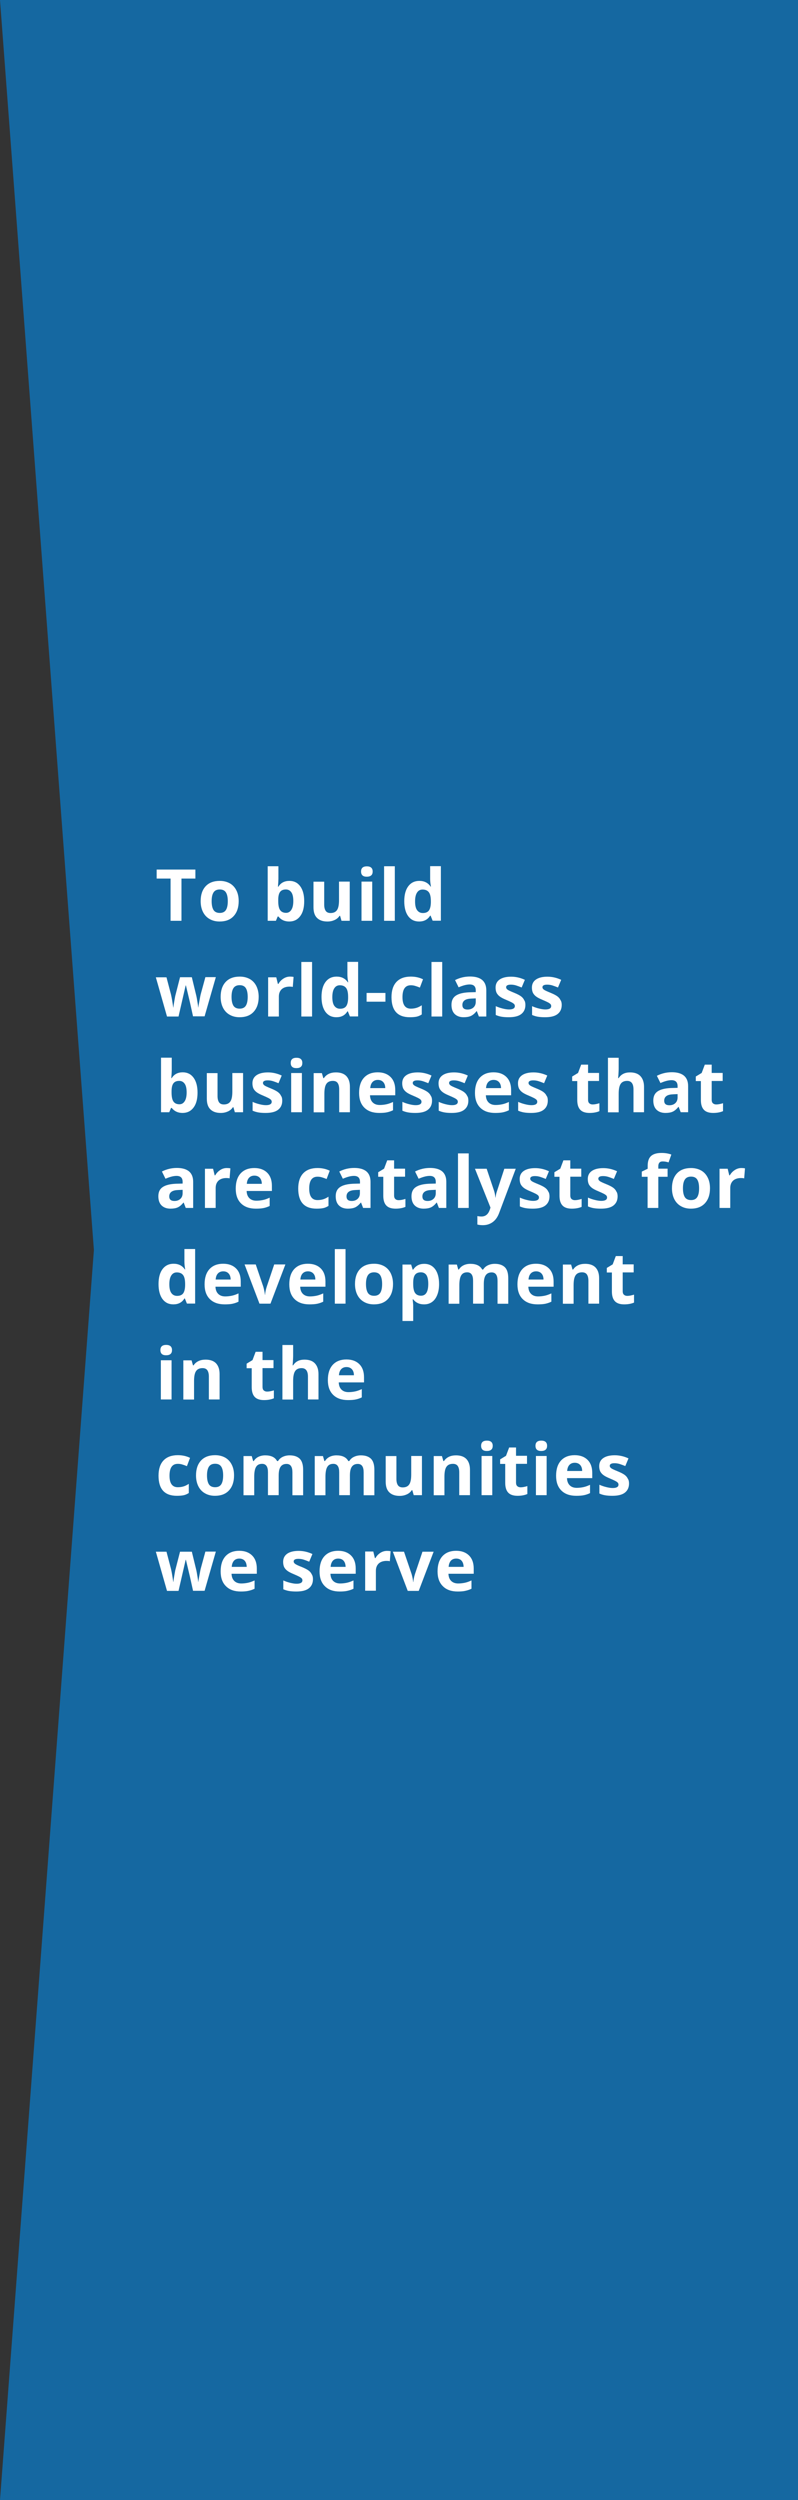 <?xml version="1.0" encoding="utf-8"?>
<!-- Generator: Adobe Illustrator 24.3.0, SVG Export Plug-In . SVG Version: 6.00 Build 0)  -->
<svg version="1.1" id="Layer_1" xmlns="http://www.w3.org/2000/svg" xmlns:xlink="http://www.w3.org/1999/xlink" x="0px" y="0px"
	 viewBox="0 0 89.4 280.01" style="enable-background:new 0 0 89.4 280.01;" xml:space="preserve">
<rect x="0" y="0" width="89.4" height="280.01" fill="#333333" stroke="none"/>
<style type="text/css">
	.st0{fill:#F7F5F2;}
	.st1{fill:#F1EEE9;}
	.st2{fill:#A0926A;}
	.st3{fill:#0092B2;}
	.st4{fill:#1568A1;}
	.st5{fill:#FFFFFF;}
	.st6{fill:#2D77AA;}
	.st7{fill:#32A7C2;}
	.st8{fill:#AA9D78;}
	.st9{fill:#A1A94F;}
	.st10{fill:#8B9638;}
	.st11{fill:none;stroke:#A0926A;}
	.st12{fill:none;stroke:#FFFFFF;stroke-width:1.25;stroke-miterlimit:10;}
	.st13{fill:none;stroke:#000000;stroke-width:0.25;stroke-miterlimit:10;}
	.st14{fill:#DDDEE0;}
	.st15{fill:#E8F0F5;}
	.st16{fill:#D1E1EB;}
	.st17{fill:#F7F5F1;}
	.st18{fill:#ECE9E1;}
	.st19{fill:#F4F4E9;}
	.st20{fill:#E6F5F8;}
	.st21{fill:none;stroke:#FFFFFF;stroke-width:0.25;stroke-miterlimit:10;}
	.st22{fill:#282829;}
	.st23{fill:none;stroke:#FFFFFF;stroke-width:0.3;stroke-miterlimit:10;}
	.st24{fill:none;stroke:#FFFFFF;stroke-width:0.447;stroke-miterlimit:10;}
	.st25{fill:none;stroke:#FFFFFF;stroke-width:0.652;stroke-miterlimit:10;}
	.st26{fill:none;stroke:#FFFFFF;stroke-width:0.558;stroke-miterlimit:10;}
	.st27{fill:none;stroke:#FFFFFF;stroke-width:0.363;stroke-miterlimit:10;}
	.st28{fill:none;stroke:#FFFFFF;stroke-width:0.628;stroke-linecap:round;stroke-linejoin:round;stroke-miterlimit:22.926;}
	.st29{clip-path:url(#SVGID_2_);fill:#ECE9E1;}
	.st30{clip-path:url(#SVGID_2_);fill:#F7F5F1;}
	.st31{clip-path:url(#SVGID_2_);fill:#FFFFFF;}
	.st32{fill:none;stroke:#A0926A;stroke-width:1.5;}
	.st33{fill:none;stroke:#FFFFFF;stroke-width:0.333;stroke-miterlimit:10;}
	.st34{fill:none;stroke:#FFFFFF;stroke-width:0.497;stroke-miterlimit:10;}
	.st35{fill:none;stroke:#FFFFFF;stroke-width:0.724;stroke-miterlimit:10;}
	.st36{fill:none;stroke:#FFFFFF;stroke-width:0.62;stroke-miterlimit:10;}
	.st37{fill:none;stroke:#FFFFFF;stroke-width:0.4;stroke-miterlimit:10;}
	.st38{fill:none;stroke:#FFFFFF;stroke-width:0.403;stroke-miterlimit:10;}
	.st39{fill:#B4A888;}
	.st40{fill:none;stroke:#FFFFFF;stroke-miterlimit:10;}
	.st41{fill:none;stroke:#A0926A;stroke-width:1.19;stroke-linejoin:round;stroke-miterlimit:10;}
	.st42{fill:none;stroke:#A0926A;stroke-width:1.265;stroke-miterlimit:10;}
	.st43{fill:none;stroke:#A0926A;stroke-width:1.265;stroke-linecap:round;stroke-linejoin:round;stroke-miterlimit:10;}
	.st44{fill:none;stroke:#A0926A;stroke-width:1.265;stroke-linejoin:round;stroke-miterlimit:10;}
	.st45{fill:none;stroke:#A0926A;stroke-width:1.22;stroke-linecap:round;stroke-linejoin:round;stroke-miterlimit:22.926;}
	.st46{fill:none;stroke:#A0926A;stroke-width:1.314;stroke-linecap:round;stroke-linejoin:round;stroke-miterlimit:22.926;}
	.st47{clip-path:url(#SVGID_4_);}
	.st48{clip-path:url(#SVGID_4_);fill:#B4A888;}
	.st49{clip-path:url(#SVGID_4_);fill:#F7F5F1;}
	.st50{clip-path:url(#SVGID_4_);fill:#ECE9E1;}
	.st51{clip-path:url(#SVGID_4_);fill:none;stroke:#FFFFFF;stroke-miterlimit:10;}
	
		.st52{clip-path:url(#SVGID_8_);fill:none;stroke:#A0926A;stroke-width:1.148;stroke-linecap:round;stroke-linejoin:round;stroke-miterlimit:10;}
	
		.st53{clip-path:url(#SVGID_4_);fill:none;stroke:#A0926A;stroke-width:1.148;stroke-linecap:round;stroke-linejoin:round;stroke-miterlimit:10;stroke-dasharray:0.047,2.088;}
	
		.st54{clip-path:url(#SVGID_4_);fill:none;stroke:#A0926A;stroke-width:1.148;stroke-linecap:round;stroke-linejoin:round;stroke-miterlimit:10;}
	.st55{clip-path:url(#SVGID_4_);fill:#282829;}
	.st56{clip-path:url(#SVGID_10_);fill:none;stroke:#A0926A;stroke-width:1.397;stroke-miterlimit:10;}
	.st57{clip-path:url(#SVGID_10_);fill:none;stroke:#A0926A;stroke-width:1.397;stroke-linejoin:round;stroke-miterlimit:10;}
	
		.st58{clip-path:url(#SVGID_12_);fill:none;stroke:#A0926A;stroke-width:1.252;stroke-linecap:round;stroke-linejoin:round;stroke-miterlimit:10;}
	.st59{clip-path:url(#SVGID_14_);fill:none;stroke:#A0926A;stroke-width:1.211;stroke-linejoin:round;stroke-miterlimit:10;}
	.st60{clip-path:url(#SVGID_16_);fill:none;stroke:#FFFFFF;stroke-width:1.25;stroke-miterlimit:10;}
	.st61{clip-path:url(#SVGID_16_);fill:none;stroke:#000000;stroke-width:0.25;stroke-miterlimit:10;}
	.st62{clip-path:url(#SVGID_16_);fill:none;stroke:#FFFFFF;stroke-width:0.4;stroke-miterlimit:10;}
	.st63{clip-path:url(#SVGID_18_);fill:none;stroke:#FFFFFF;stroke-width:0.4;stroke-miterlimit:10;}
</style>
<g>
	<g>
		<polygon class="st4" points="0,280.01 10.52,140 0,0 89.4,0 89.4,280.01 		"/>
	</g>
	<g>
		<path class="st5" d="M20.33,103.13h-1.22V98.4h-1.56v-1.01h4.34v1.01h-1.56V103.13z"/>
		<path class="st5" d="M26.74,100.93c0,0.71-0.19,1.27-0.57,1.68s-0.9,0.6-1.57,0.6c-0.42,0-0.79-0.09-1.12-0.28
			c-0.32-0.18-0.57-0.45-0.74-0.79s-0.26-0.75-0.26-1.21c0-0.72,0.19-1.27,0.56-1.67c0.37-0.4,0.9-0.6,1.58-0.6
			c0.42,0,0.79,0.09,1.12,0.27c0.32,0.18,0.57,0.45,0.74,0.79C26.66,100.07,26.74,100.47,26.74,100.93z M23.71,100.93
			c0,0.43,0.07,0.76,0.21,0.99c0.14,0.22,0.38,0.33,0.7,0.33c0.32,0,0.55-0.11,0.69-0.33c0.14-0.22,0.21-0.55,0.21-0.99
			c0-0.43-0.07-0.76-0.21-0.98c-0.14-0.22-0.37-0.33-0.69-0.33c-0.32,0-0.55,0.11-0.69,0.32C23.78,100.17,23.71,100.49,23.71,100.93
			z"/>
		<path class="st5" d="M32.42,98.66c0.52,0,0.92,0.2,1.22,0.61c0.29,0.4,0.44,0.96,0.44,1.66c0,0.73-0.15,1.29-0.45,1.68
			c-0.3,0.4-0.71,0.6-1.23,0.6c-0.52,0-0.92-0.19-1.21-0.56h-0.08l-0.2,0.48h-0.92v-6.11h1.2v1.42c0,0.18-0.02,0.47-0.05,0.87h0.05
			C31.45,98.88,31.87,98.66,32.42,98.66z M32.03,99.62c-0.3,0-0.51,0.09-0.65,0.27c-0.14,0.18-0.21,0.48-0.21,0.9v0.13
			c0,0.47,0.07,0.81,0.21,1.01c0.14,0.2,0.36,0.31,0.67,0.31c0.25,0,0.44-0.11,0.59-0.34c0.15-0.23,0.22-0.56,0.22-0.99
			s-0.07-0.76-0.22-0.97C32.49,99.73,32.29,99.62,32.03,99.62z"/>
		<path class="st5" d="M38.26,103.13l-0.16-0.56h-0.06c-0.13,0.2-0.31,0.36-0.55,0.47c-0.24,0.11-0.5,0.17-0.81,0.17
			c-0.52,0-0.9-0.14-1.17-0.41s-0.39-0.67-0.39-1.19v-2.86h1.2v2.56c0,0.32,0.06,0.55,0.17,0.71c0.11,0.16,0.29,0.24,0.54,0.24
			c0.33,0,0.58-0.11,0.73-0.34c0.15-0.22,0.22-0.59,0.22-1.11v-2.07h1.2v4.39H38.26z"/>
		<path class="st5" d="M40.45,97.61c0-0.39,0.22-0.58,0.65-0.58s0.65,0.2,0.65,0.58c0,0.19-0.05,0.33-0.16,0.43
			c-0.11,0.1-0.27,0.15-0.49,0.15C40.67,98.2,40.45,98,40.45,97.61z M41.7,103.13h-1.2v-4.39h1.2V103.13z"/>
		<path class="st5" d="M44.23,103.13h-1.2v-6.11h1.2V103.13z"/>
		<path class="st5" d="M46.95,103.21c-0.52,0-0.92-0.2-1.22-0.6c-0.29-0.4-0.44-0.96-0.44-1.67c0-0.72,0.15-1.28,0.45-1.68
			c0.3-0.4,0.71-0.6,1.24-0.6c0.55,0,0.97,0.21,1.26,0.64h0.04c-0.06-0.33-0.09-0.62-0.09-0.88v-1.41h1.2v6.11h-0.92l-0.23-0.57
			h-0.05C47.92,102.99,47.51,103.21,46.95,103.21z M47.37,102.26c0.31,0,0.53-0.09,0.67-0.27c0.14-0.18,0.22-0.48,0.23-0.91v-0.13
			c0-0.47-0.07-0.81-0.22-1.01c-0.15-0.2-0.38-0.31-0.71-0.31c-0.27,0-0.47,0.11-0.62,0.34s-0.22,0.56-0.22,0.99
			c0,0.43,0.07,0.76,0.22,0.97C46.88,102.15,47.09,102.26,47.37,102.26z"/>
	</g>
	<g>
		<path class="st5" d="M21.63,113.85l-0.34-1.54l-0.46-1.94h-0.03l-0.8,3.48h-1.29l-1.25-4.39h1.19l0.51,1.94
			c0.08,0.35,0.16,0.83,0.25,1.44h0.02c0.01-0.2,0.06-0.51,0.14-0.95l0.06-0.33l0.54-2.11h1.32l0.51,2.11
			c0.01,0.06,0.03,0.14,0.05,0.25c0.02,0.11,0.04,0.23,0.06,0.36s0.04,0.25,0.06,0.37s0.03,0.22,0.03,0.29h0.02
			c0.02-0.19,0.07-0.45,0.13-0.78c0.06-0.33,0.1-0.55,0.13-0.67l0.53-1.94h1.17l-1.26,4.39H21.63z"/>
		<path class="st5" d="M28.98,111.65c0,0.71-0.19,1.27-0.57,1.68s-0.9,0.6-1.57,0.6c-0.42,0-0.79-0.09-1.12-0.28
			c-0.32-0.18-0.57-0.45-0.74-0.79s-0.26-0.75-0.26-1.21c0-0.72,0.19-1.27,0.56-1.67c0.37-0.4,0.9-0.6,1.58-0.6
			c0.42,0,0.79,0.09,1.12,0.27c0.32,0.18,0.57,0.45,0.74,0.79C28.89,110.79,28.98,111.19,28.98,111.65z M25.94,111.65
			c0,0.43,0.07,0.76,0.21,0.99c0.14,0.22,0.38,0.33,0.7,0.33c0.32,0,0.55-0.11,0.69-0.33c0.14-0.22,0.21-0.55,0.21-0.99
			c0-0.43-0.07-0.76-0.21-0.98c-0.14-0.22-0.37-0.33-0.69-0.33c-0.32,0-0.55,0.11-0.69,0.32C26.01,110.89,25.94,111.21,25.94,111.65
			z"/>
		<path class="st5" d="M32.49,109.38c0.16,0,0.3,0.01,0.4,0.04l-0.09,1.12c-0.1-0.03-0.21-0.04-0.35-0.04
			c-0.38,0-0.68,0.1-0.89,0.29c-0.21,0.2-0.32,0.47-0.32,0.83v2.23h-1.2v-4.39h0.91l0.18,0.74h0.06c0.14-0.25,0.32-0.44,0.55-0.59
			C31.97,109.46,32.22,109.38,32.49,109.38z"/>
		<path class="st5" d="M34.96,113.85h-1.2v-6.11h1.2V113.85z"/>
		<path class="st5" d="M37.68,113.93c-0.52,0-0.92-0.2-1.22-0.6c-0.29-0.4-0.44-0.96-0.44-1.67c0-0.72,0.15-1.28,0.45-1.68
			c0.3-0.4,0.71-0.6,1.24-0.6c0.55,0,0.97,0.21,1.26,0.64h0.04c-0.06-0.33-0.09-0.62-0.09-0.88v-1.41h1.2v6.11h-0.92l-0.23-0.57
			h-0.05C38.65,113.72,38.24,113.93,37.68,113.93z M38.1,112.98c0.31,0,0.53-0.09,0.67-0.27c0.14-0.18,0.22-0.48,0.23-0.91v-0.13
			c0-0.47-0.07-0.81-0.22-1.01c-0.15-0.2-0.38-0.31-0.71-0.31c-0.27,0-0.47,0.11-0.62,0.34s-0.22,0.56-0.22,0.99
			c0,0.43,0.07,0.76,0.22,0.97C37.61,112.87,37.82,112.98,38.1,112.98z"/>
		<path class="st5" d="M41.07,112.19v-0.98h2.11v0.98H41.07z"/>
		<path class="st5" d="M45.91,113.93c-1.37,0-2.05-0.75-2.05-2.25c0-0.75,0.19-1.32,0.56-1.71c0.37-0.39,0.9-0.59,1.6-0.59
			c0.51,0,0.96,0.1,1.37,0.3l-0.35,0.93c-0.19-0.08-0.36-0.14-0.53-0.19c-0.16-0.05-0.32-0.07-0.49-0.07
			c-0.62,0-0.93,0.44-0.93,1.33c0,0.86,0.31,1.29,0.93,1.29c0.23,0,0.44-0.03,0.64-0.09s0.39-0.16,0.59-0.29v1.03
			c-0.19,0.12-0.39,0.21-0.59,0.25S46.21,113.93,45.91,113.93z"/>
		<path class="st5" d="M49.54,113.85h-1.2v-6.11h1.2V113.85z"/>
		<path class="st5" d="M53.65,113.85l-0.23-0.6h-0.03c-0.2,0.25-0.41,0.43-0.62,0.53c-0.21,0.1-0.49,0.15-0.83,0.15
			c-0.42,0-0.75-0.12-1-0.36c-0.24-0.24-0.36-0.58-0.36-1.03c0-0.47,0.16-0.81,0.49-1.03c0.33-0.22,0.82-0.34,1.47-0.37l0.76-0.02
			v-0.19c0-0.45-0.23-0.67-0.68-0.67c-0.35,0-0.76,0.11-1.24,0.32l-0.4-0.81c0.51-0.26,1.07-0.4,1.68-0.4
			c0.59,0,1.04,0.13,1.35,0.38c0.31,0.26,0.47,0.65,0.47,1.17v2.93H53.65z M53.3,111.82l-0.46,0.02c-0.35,0.01-0.61,0.07-0.78,0.19
			c-0.17,0.12-0.26,0.29-0.26,0.53c0,0.34,0.19,0.51,0.58,0.51c0.28,0,0.5-0.08,0.67-0.24c0.17-0.16,0.25-0.37,0.25-0.64V111.82z"/>
		<path class="st5" d="M58.86,112.55c0,0.45-0.16,0.79-0.47,1.03c-0.31,0.24-0.78,0.35-1.4,0.35c-0.32,0-0.59-0.02-0.82-0.06
			s-0.44-0.11-0.63-0.19v-0.99c0.22,0.1,0.47,0.19,0.75,0.26c0.28,0.07,0.52,0.11,0.74,0.11c0.43,0,0.65-0.13,0.65-0.38
			c0-0.09-0.03-0.17-0.09-0.23c-0.06-0.06-0.16-0.13-0.3-0.2c-0.14-0.07-0.33-0.16-0.57-0.26c-0.34-0.14-0.59-0.27-0.74-0.39
			c-0.16-0.12-0.27-0.26-0.35-0.41c-0.07-0.16-0.11-0.35-0.11-0.58c0-0.39,0.15-0.69,0.45-0.9c0.3-0.21,0.73-0.32,1.29-0.32
			c0.53,0,1.04,0.12,1.54,0.35l-0.36,0.86c-0.22-0.09-0.43-0.17-0.62-0.23c-0.19-0.06-0.39-0.09-0.59-0.09
			c-0.35,0-0.53,0.1-0.53,0.29c0,0.11,0.06,0.2,0.17,0.28c0.11,0.08,0.36,0.19,0.75,0.35c0.34,0.14,0.59,0.27,0.75,0.39
			c0.16,0.12,0.28,0.26,0.35,0.42C58.82,112.15,58.86,112.33,58.86,112.55z"/>
		<path class="st5" d="M62.93,112.55c0,0.45-0.16,0.79-0.47,1.03c-0.31,0.24-0.78,0.35-1.4,0.35c-0.32,0-0.59-0.02-0.82-0.06
			s-0.44-0.11-0.63-0.19v-0.99c0.22,0.1,0.47,0.19,0.75,0.26c0.28,0.07,0.52,0.11,0.74,0.11c0.43,0,0.65-0.13,0.65-0.38
			c0-0.09-0.03-0.17-0.09-0.23c-0.06-0.06-0.16-0.13-0.3-0.2c-0.14-0.07-0.33-0.16-0.57-0.26c-0.34-0.14-0.59-0.27-0.74-0.39
			c-0.16-0.12-0.27-0.26-0.35-0.41c-0.07-0.16-0.11-0.35-0.11-0.58c0-0.39,0.15-0.69,0.45-0.9c0.3-0.21,0.73-0.32,1.29-0.32
			c0.53,0,1.04,0.12,1.54,0.35l-0.36,0.86c-0.22-0.09-0.43-0.17-0.62-0.23c-0.19-0.06-0.39-0.09-0.59-0.09
			c-0.35,0-0.53,0.1-0.53,0.29c0,0.11,0.06,0.2,0.17,0.28c0.11,0.08,0.36,0.19,0.75,0.35c0.34,0.14,0.59,0.27,0.75,0.39
			c0.16,0.12,0.28,0.26,0.35,0.42C62.89,112.15,62.93,112.33,62.93,112.55z"/>
	</g>
	<g>
		<path class="st5" d="M20.47,120.1c0.52,0,0.92,0.2,1.22,0.61c0.29,0.4,0.44,0.96,0.44,1.66c0,0.73-0.15,1.29-0.45,1.68
			c-0.3,0.4-0.71,0.6-1.23,0.6c-0.52,0-0.92-0.19-1.21-0.56h-0.08l-0.2,0.48h-0.92v-6.11h1.2v1.42c0,0.18-0.02,0.47-0.05,0.87h0.05
			C19.5,120.32,19.92,120.1,20.47,120.1z M20.08,121.06c-0.3,0-0.51,0.09-0.65,0.27c-0.14,0.18-0.21,0.48-0.21,0.9v0.13
			c0,0.47,0.07,0.81,0.21,1.01c0.14,0.2,0.36,0.31,0.67,0.31c0.25,0,0.44-0.11,0.59-0.34c0.15-0.23,0.22-0.56,0.22-0.99
			s-0.07-0.76-0.22-0.97C20.54,121.17,20.34,121.06,20.08,121.06z"/>
		<path class="st5" d="M26.31,124.57l-0.16-0.56h-0.06c-0.13,0.2-0.31,0.36-0.55,0.47c-0.24,0.11-0.5,0.17-0.81,0.17
			c-0.52,0-0.9-0.14-1.17-0.41s-0.39-0.67-0.39-1.19v-2.86h1.2v2.56c0,0.32,0.06,0.55,0.17,0.71c0.11,0.16,0.29,0.24,0.54,0.24
			c0.33,0,0.58-0.11,0.73-0.34c0.15-0.22,0.22-0.59,0.22-1.11v-2.07h1.2v4.39H26.31z"/>
		<path class="st5" d="M31.62,123.27c0,0.45-0.16,0.79-0.47,1.03c-0.31,0.24-0.78,0.35-1.4,0.35c-0.32,0-0.59-0.02-0.82-0.06
			s-0.44-0.11-0.63-0.19v-0.99c0.22,0.1,0.47,0.19,0.75,0.26c0.28,0.07,0.52,0.11,0.74,0.11c0.43,0,0.65-0.13,0.65-0.38
			c0-0.09-0.03-0.17-0.09-0.23c-0.06-0.06-0.16-0.13-0.3-0.2c-0.14-0.07-0.33-0.16-0.57-0.26c-0.34-0.14-0.59-0.27-0.74-0.39
			c-0.16-0.12-0.27-0.26-0.35-0.41c-0.07-0.16-0.11-0.35-0.11-0.58c0-0.39,0.15-0.69,0.45-0.9c0.3-0.21,0.73-0.32,1.29-0.32
			c0.53,0,1.04,0.12,1.54,0.35l-0.36,0.86c-0.22-0.09-0.43-0.17-0.62-0.23c-0.19-0.06-0.39-0.09-0.59-0.09
			c-0.35,0-0.53,0.1-0.53,0.29c0,0.11,0.06,0.2,0.17,0.28c0.11,0.08,0.36,0.19,0.75,0.35c0.34,0.14,0.59,0.27,0.75,0.39
			c0.16,0.12,0.28,0.26,0.35,0.42C31.58,122.86,31.62,123.05,31.62,123.27z"/>
		<path class="st5" d="M32.57,119.05c0-0.39,0.22-0.58,0.65-0.58s0.65,0.2,0.65,0.58c0,0.19-0.05,0.33-0.16,0.43
			c-0.11,0.1-0.27,0.15-0.49,0.15C32.79,119.64,32.57,119.44,32.57,119.05z M33.82,124.57h-1.2v-4.39h1.2V124.57z"/>
		<path class="st5" d="M39.2,124.57H38v-2.56c0-0.32-0.06-0.55-0.17-0.71c-0.11-0.16-0.29-0.24-0.54-0.24
			c-0.33,0-0.58,0.11-0.73,0.34c-0.15,0.22-0.22,0.59-0.22,1.11v2.07h-1.2v-4.39h0.92l0.16,0.56h0.07c0.13-0.21,0.32-0.37,0.55-0.48
			s0.5-0.16,0.8-0.16c0.51,0,0.9,0.14,1.16,0.41c0.26,0.28,0.4,0.67,0.4,1.2V124.57z"/>
		<path class="st5" d="M42.49,124.65c-0.71,0-1.26-0.19-1.66-0.58c-0.4-0.39-0.6-0.94-0.6-1.66c0-0.74,0.18-1.3,0.55-1.71
			c0.37-0.4,0.88-0.6,1.53-0.6c0.62,0,1.1,0.18,1.45,0.53s0.52,0.84,0.52,1.46v0.58h-2.83c0.01,0.34,0.11,0.61,0.3,0.8
			s0.45,0.29,0.79,0.29c0.26,0,0.51-0.03,0.75-0.08c0.24-0.05,0.48-0.14,0.74-0.26v0.93c-0.21,0.1-0.43,0.18-0.67,0.23
			C43.13,124.63,42.84,124.65,42.49,124.65z M42.33,120.95c-0.25,0-0.45,0.08-0.6,0.24s-0.23,0.39-0.25,0.68h1.68
			c0-0.29-0.08-0.52-0.23-0.68S42.58,120.95,42.33,120.95z"/>
		<path class="st5" d="M48.4,123.27c0,0.45-0.16,0.79-0.47,1.03c-0.31,0.24-0.78,0.35-1.4,0.35c-0.32,0-0.59-0.02-0.82-0.06
			s-0.44-0.11-0.63-0.19v-0.99c0.22,0.1,0.47,0.19,0.75,0.26c0.28,0.07,0.52,0.11,0.74,0.11c0.43,0,0.65-0.13,0.65-0.38
			c0-0.09-0.03-0.17-0.09-0.23c-0.06-0.06-0.16-0.13-0.3-0.2c-0.14-0.07-0.33-0.16-0.57-0.26c-0.34-0.14-0.59-0.27-0.74-0.39
			c-0.16-0.12-0.27-0.26-0.35-0.41c-0.07-0.16-0.11-0.35-0.11-0.58c0-0.39,0.15-0.69,0.45-0.9c0.3-0.21,0.73-0.32,1.29-0.32
			c0.53,0,1.04,0.12,1.54,0.35l-0.36,0.86c-0.22-0.09-0.43-0.17-0.62-0.23c-0.19-0.06-0.39-0.09-0.59-0.09
			c-0.35,0-0.53,0.1-0.53,0.29c0,0.11,0.06,0.2,0.17,0.28c0.11,0.08,0.36,0.19,0.75,0.35c0.34,0.14,0.59,0.27,0.75,0.39
			c0.16,0.12,0.28,0.26,0.35,0.42C48.36,122.86,48.4,123.05,48.4,123.27z"/>
		<path class="st5" d="M52.47,123.27c0,0.45-0.16,0.79-0.47,1.03c-0.31,0.24-0.78,0.35-1.4,0.35c-0.32,0-0.59-0.02-0.82-0.06
			s-0.44-0.11-0.63-0.19v-0.99c0.22,0.1,0.47,0.19,0.75,0.26c0.28,0.07,0.52,0.11,0.74,0.11c0.43,0,0.65-0.13,0.65-0.38
			c0-0.09-0.03-0.17-0.09-0.23c-0.06-0.06-0.16-0.13-0.3-0.2c-0.14-0.07-0.33-0.16-0.57-0.26c-0.34-0.14-0.59-0.27-0.74-0.39
			c-0.16-0.12-0.27-0.26-0.35-0.41c-0.07-0.16-0.11-0.35-0.11-0.58c0-0.39,0.15-0.69,0.45-0.9c0.3-0.21,0.73-0.32,1.29-0.32
			c0.53,0,1.04,0.12,1.54,0.35l-0.36,0.86c-0.22-0.09-0.43-0.17-0.62-0.23c-0.19-0.06-0.39-0.09-0.59-0.09
			c-0.35,0-0.53,0.1-0.53,0.29c0,0.11,0.06,0.2,0.17,0.28c0.11,0.08,0.36,0.19,0.75,0.35c0.34,0.14,0.59,0.27,0.75,0.39
			c0.16,0.12,0.28,0.26,0.35,0.42C52.43,122.86,52.47,123.05,52.47,123.27z"/>
		<path class="st5" d="M55.47,124.65c-0.71,0-1.26-0.19-1.66-0.58c-0.4-0.39-0.6-0.94-0.6-1.66c0-0.74,0.18-1.3,0.55-1.71
			c0.37-0.4,0.88-0.6,1.53-0.6c0.62,0,1.1,0.18,1.45,0.53s0.52,0.84,0.52,1.46v0.58h-2.83c0.01,0.34,0.11,0.61,0.3,0.8
			s0.45,0.29,0.79,0.29c0.26,0,0.51-0.03,0.75-0.08c0.24-0.05,0.48-0.14,0.74-0.26v0.93c-0.21,0.1-0.43,0.18-0.67,0.23
			C56.1,124.63,55.81,124.65,55.47,124.65z M55.3,120.95c-0.25,0-0.45,0.08-0.6,0.24s-0.23,0.39-0.25,0.68h1.68
			c0-0.29-0.08-0.52-0.23-0.68S55.55,120.95,55.3,120.95z"/>
		<path class="st5" d="M61.37,123.27c0,0.45-0.16,0.79-0.47,1.03c-0.31,0.24-0.78,0.35-1.4,0.35c-0.32,0-0.59-0.02-0.82-0.06
			s-0.44-0.11-0.63-0.19v-0.99c0.22,0.1,0.47,0.19,0.75,0.26c0.28,0.07,0.52,0.11,0.74,0.11c0.43,0,0.65-0.13,0.65-0.38
			c0-0.09-0.03-0.17-0.09-0.23c-0.06-0.06-0.16-0.13-0.3-0.2c-0.14-0.07-0.33-0.16-0.57-0.26c-0.34-0.14-0.59-0.27-0.74-0.39
			c-0.16-0.12-0.27-0.26-0.35-0.41c-0.07-0.16-0.11-0.35-0.11-0.58c0-0.39,0.15-0.69,0.45-0.9c0.3-0.21,0.73-0.32,1.29-0.32
			c0.53,0,1.04,0.12,1.54,0.35l-0.36,0.86c-0.22-0.09-0.43-0.17-0.62-0.23c-0.19-0.06-0.39-0.09-0.59-0.09
			c-0.35,0-0.53,0.1-0.53,0.29c0,0.11,0.06,0.2,0.17,0.28c0.11,0.08,0.36,0.19,0.75,0.35c0.34,0.14,0.59,0.27,0.75,0.39
			c0.16,0.12,0.28,0.26,0.35,0.42C61.34,122.86,61.37,123.05,61.37,123.27z"/>
		<path class="st5" d="M66.4,123.7c0.21,0,0.46-0.05,0.75-0.14v0.89c-0.3,0.13-0.67,0.2-1.1,0.2c-0.48,0-0.83-0.12-1.05-0.36
			c-0.22-0.24-0.33-0.6-0.33-1.09v-2.12h-0.57v-0.51l0.66-0.4l0.35-0.93h0.77v0.93h1.23v0.9h-1.23v2.12c0,0.17,0.05,0.3,0.14,0.38
			C66.12,123.66,66.24,123.7,66.4,123.7z"/>
		<path class="st5" d="M72.17,124.57h-1.2v-2.56c0-0.63-0.24-0.95-0.71-0.95c-0.33,0-0.58,0.11-0.73,0.34
			c-0.15,0.23-0.22,0.6-0.22,1.11v2.07h-1.2v-6.11h1.2v1.25c0,0.1-0.01,0.32-0.03,0.68l-0.03,0.35h0.06
			c0.27-0.43,0.69-0.64,1.27-0.64c0.52,0,0.91,0.14,1.17,0.42s0.4,0.68,0.4,1.19V124.57z"/>
		<path class="st5" d="M76.26,124.57l-0.23-0.6H76c-0.2,0.25-0.41,0.43-0.62,0.53c-0.21,0.1-0.49,0.15-0.83,0.15
			c-0.42,0-0.75-0.12-1-0.36c-0.24-0.24-0.36-0.58-0.36-1.03c0-0.47,0.16-0.81,0.49-1.03c0.33-0.22,0.82-0.34,1.47-0.37l0.76-0.02
			v-0.19c0-0.45-0.23-0.67-0.68-0.67c-0.35,0-0.76,0.11-1.24,0.32l-0.4-0.81c0.51-0.26,1.07-0.4,1.68-0.4
			c0.59,0,1.04,0.13,1.35,0.38c0.31,0.26,0.47,0.65,0.47,1.17v2.93H76.26z M75.91,122.54l-0.46,0.02c-0.35,0.01-0.61,0.07-0.78,0.19
			c-0.17,0.12-0.26,0.29-0.26,0.53c0,0.34,0.19,0.51,0.58,0.51c0.28,0,0.5-0.08,0.67-0.24c0.17-0.16,0.25-0.37,0.25-0.64V122.54z"/>
		<path class="st5" d="M80.25,123.7c0.21,0,0.46-0.05,0.75-0.14v0.89c-0.3,0.13-0.67,0.2-1.1,0.2c-0.48,0-0.83-0.12-1.05-0.36
			c-0.22-0.24-0.33-0.6-0.33-1.09v-2.12h-0.57v-0.51l0.66-0.4l0.35-0.93h0.77v0.93h1.23v0.9h-1.23v2.12c0,0.17,0.05,0.3,0.14,0.38
			C79.97,123.66,80.09,123.7,80.25,123.7z"/>
	</g>
	<g>
		<path class="st5" d="M20.81,135.29l-0.23-0.6h-0.03c-0.2,0.25-0.41,0.43-0.62,0.53c-0.21,0.1-0.49,0.15-0.83,0.15
			c-0.42,0-0.75-0.12-1-0.36c-0.24-0.24-0.36-0.58-0.36-1.03c0-0.47,0.16-0.81,0.49-1.03c0.33-0.22,0.82-0.34,1.47-0.37l0.76-0.02
			v-0.19c0-0.45-0.23-0.67-0.68-0.67c-0.35,0-0.76,0.11-1.24,0.32l-0.4-0.81c0.51-0.26,1.07-0.4,1.68-0.4
			c0.59,0,1.04,0.13,1.35,0.38c0.31,0.26,0.47,0.65,0.47,1.17v2.93H20.81z M20.46,133.26L20,133.28c-0.35,0.01-0.61,0.07-0.78,0.19
			c-0.17,0.12-0.26,0.29-0.26,0.53c0,0.34,0.19,0.51,0.58,0.51c0.28,0,0.5-0.08,0.67-0.24c0.17-0.16,0.25-0.37,0.25-0.64V133.26z"/>
		<path class="st5" d="M25.41,130.82c0.16,0,0.3,0.01,0.4,0.04l-0.09,1.12c-0.1-0.03-0.21-0.04-0.35-0.04
			c-0.38,0-0.68,0.1-0.89,0.29c-0.21,0.2-0.32,0.47-0.32,0.83v2.23h-1.2v-4.39h0.91l0.18,0.74h0.06c0.14-0.25,0.32-0.44,0.55-0.59
			C24.88,130.9,25.13,130.82,25.41,130.82z"/>
		<path class="st5" d="M28.67,135.37c-0.71,0-1.26-0.19-1.66-0.58c-0.4-0.39-0.6-0.94-0.6-1.66c0-0.74,0.18-1.3,0.55-1.71
			c0.37-0.4,0.88-0.6,1.53-0.6c0.62,0,1.1,0.18,1.45,0.53s0.52,0.84,0.52,1.46v0.58h-2.83c0.01,0.34,0.11,0.61,0.3,0.8
			s0.45,0.29,0.79,0.29c0.26,0,0.51-0.03,0.75-0.08c0.24-0.05,0.48-0.14,0.74-0.26v0.93c-0.21,0.1-0.43,0.18-0.67,0.23
			C29.3,135.35,29.01,135.37,28.67,135.37z M28.5,131.67c-0.25,0-0.45,0.08-0.6,0.24s-0.23,0.39-0.25,0.68h1.68
			c0-0.29-0.08-0.52-0.23-0.68S28.75,131.67,28.5,131.67z"/>
		<path class="st5" d="M35.46,135.37c-1.37,0-2.05-0.75-2.05-2.25c0-0.75,0.19-1.32,0.56-1.71c0.37-0.39,0.9-0.59,1.6-0.59
			c0.51,0,0.96,0.1,1.37,0.3l-0.35,0.93c-0.19-0.08-0.36-0.14-0.53-0.19c-0.16-0.05-0.32-0.07-0.49-0.07
			c-0.62,0-0.93,0.44-0.93,1.33c0,0.86,0.31,1.29,0.93,1.29c0.23,0,0.44-0.03,0.64-0.09s0.39-0.16,0.59-0.29v1.03
			c-0.19,0.12-0.39,0.21-0.59,0.25S35.77,135.37,35.46,135.37z"/>
		<path class="st5" d="M40.68,135.29l-0.23-0.6h-0.03c-0.2,0.25-0.41,0.43-0.62,0.53c-0.21,0.1-0.49,0.15-0.83,0.15
			c-0.42,0-0.75-0.12-1-0.36c-0.24-0.24-0.36-0.58-0.36-1.03c0-0.47,0.16-0.81,0.49-1.03c0.33-0.22,0.82-0.34,1.47-0.37l0.76-0.02
			v-0.19c0-0.45-0.23-0.67-0.68-0.67c-0.35,0-0.76,0.11-1.24,0.32l-0.4-0.81c0.51-0.26,1.07-0.4,1.68-0.4
			c0.59,0,1.04,0.13,1.35,0.38c0.31,0.26,0.47,0.65,0.47,1.17v2.93H40.68z M40.32,133.26l-0.46,0.02c-0.35,0.01-0.61,0.07-0.78,0.19
			c-0.17,0.12-0.26,0.29-0.26,0.53c0,0.34,0.19,0.51,0.58,0.51c0.28,0,0.5-0.08,0.67-0.24c0.17-0.16,0.25-0.37,0.25-0.64V133.26z"/>
		<path class="st5" d="M44.67,134.42c0.21,0,0.46-0.05,0.75-0.14v0.89c-0.3,0.13-0.67,0.2-1.1,0.2c-0.48,0-0.83-0.12-1.05-0.36
			c-0.22-0.24-0.33-0.6-0.33-1.09v-2.12h-0.57v-0.51l0.66-0.4l0.35-0.93h0.77v0.93h1.23v0.9h-1.23v2.12c0,0.17,0.05,0.3,0.14,0.38
			C44.38,134.38,44.51,134.42,44.67,134.42z"/>
		<path class="st5" d="M49.17,135.29l-0.23-0.6h-0.03c-0.2,0.25-0.41,0.43-0.62,0.53c-0.21,0.1-0.49,0.15-0.83,0.15
			c-0.42,0-0.75-0.12-1-0.36c-0.24-0.24-0.36-0.58-0.36-1.03c0-0.47,0.16-0.81,0.49-1.03c0.33-0.22,0.82-0.34,1.47-0.37l0.76-0.02
			v-0.19c0-0.45-0.23-0.67-0.68-0.67c-0.35,0-0.76,0.11-1.24,0.32l-0.4-0.81c0.51-0.26,1.07-0.4,1.68-0.4
			c0.59,0,1.04,0.13,1.35,0.38c0.31,0.26,0.47,0.65,0.47,1.17v2.93H49.17z M48.82,133.26l-0.46,0.02c-0.35,0.01-0.61,0.07-0.78,0.19
			c-0.17,0.12-0.26,0.29-0.26,0.53c0,0.34,0.19,0.51,0.58,0.51c0.28,0,0.5-0.08,0.67-0.24c0.17-0.16,0.25-0.37,0.25-0.64V133.26z"/>
		<path class="st5" d="M52.51,135.29h-1.2v-6.11h1.2V135.29z"/>
		<path class="st5" d="M53.21,130.9h1.31l0.83,2.47c0.07,0.21,0.12,0.47,0.15,0.76h0.02c0.03-0.27,0.08-0.52,0.17-0.76l0.81-2.47
			h1.28l-1.86,4.95c-0.17,0.46-0.41,0.8-0.73,1.03c-0.32,0.23-0.68,0.34-1.1,0.34c-0.21,0-0.41-0.02-0.61-0.07v-0.95
			c0.14,0.03,0.3,0.05,0.47,0.05c0.21,0,0.4-0.06,0.56-0.19s0.28-0.33,0.37-0.59l0.07-0.22L53.21,130.9z"/>
		<path class="st5" d="M61.56,133.99c0,0.45-0.16,0.79-0.47,1.03c-0.31,0.24-0.78,0.35-1.4,0.35c-0.32,0-0.59-0.02-0.82-0.06
			s-0.44-0.11-0.63-0.19v-0.99c0.22,0.1,0.47,0.19,0.75,0.26c0.28,0.07,0.52,0.11,0.74,0.11c0.43,0,0.65-0.13,0.65-0.38
			c0-0.09-0.03-0.17-0.09-0.23c-0.06-0.06-0.16-0.13-0.3-0.2c-0.14-0.07-0.33-0.16-0.57-0.26c-0.34-0.14-0.59-0.27-0.74-0.39
			c-0.16-0.12-0.27-0.26-0.35-0.41c-0.07-0.16-0.11-0.35-0.11-0.58c0-0.39,0.15-0.69,0.45-0.9c0.3-0.21,0.73-0.32,1.29-0.32
			c0.53,0,1.04,0.12,1.54,0.35l-0.36,0.86c-0.22-0.09-0.43-0.17-0.62-0.23c-0.19-0.06-0.39-0.09-0.59-0.09
			c-0.35,0-0.53,0.1-0.53,0.29c0,0.11,0.06,0.2,0.17,0.28c0.11,0.08,0.36,0.19,0.75,0.35c0.34,0.14,0.59,0.27,0.75,0.39
			c0.16,0.12,0.28,0.26,0.35,0.42C61.52,133.59,61.56,133.77,61.56,133.99z"/>
		<path class="st5" d="M64.41,134.42c0.21,0,0.46-0.05,0.75-0.14v0.89c-0.3,0.13-0.67,0.2-1.1,0.2c-0.48,0-0.83-0.12-1.05-0.36
			c-0.22-0.24-0.33-0.6-0.33-1.09v-2.12h-0.57v-0.51l0.66-0.4l0.35-0.93h0.77v0.93h1.23v0.9h-1.23v2.12c0,0.17,0.05,0.3,0.14,0.38
			C64.13,134.38,64.26,134.42,64.41,134.42z"/>
		<path class="st5" d="M69.19,133.99c0,0.45-0.16,0.79-0.47,1.03c-0.31,0.24-0.78,0.35-1.4,0.35c-0.32,0-0.59-0.02-0.82-0.06
			s-0.44-0.11-0.63-0.19v-0.99c0.22,0.1,0.47,0.19,0.75,0.26c0.28,0.07,0.52,0.11,0.74,0.11c0.43,0,0.65-0.13,0.65-0.38
			c0-0.09-0.03-0.17-0.09-0.23c-0.06-0.06-0.16-0.13-0.3-0.2c-0.14-0.07-0.33-0.16-0.57-0.26c-0.34-0.14-0.59-0.27-0.74-0.39
			c-0.16-0.12-0.27-0.26-0.35-0.41c-0.07-0.16-0.11-0.35-0.11-0.58c0-0.39,0.15-0.69,0.45-0.9c0.3-0.21,0.73-0.32,1.29-0.32
			c0.53,0,1.04,0.12,1.54,0.35l-0.36,0.86c-0.22-0.09-0.43-0.17-0.62-0.23c-0.19-0.06-0.39-0.09-0.59-0.09
			c-0.35,0-0.53,0.1-0.53,0.29c0,0.11,0.06,0.2,0.17,0.28c0.11,0.08,0.36,0.19,0.75,0.35c0.34,0.14,0.59,0.27,0.75,0.39
			c0.16,0.12,0.28,0.26,0.35,0.42C69.15,133.59,69.19,133.77,69.19,133.99z"/>
		<path class="st5" d="M74.79,131.8h-1.04v3.49h-1.2v-3.49H71.9v-0.58l0.66-0.32v-0.32c0-0.5,0.12-0.87,0.37-1.1
			s0.64-0.35,1.18-0.35c0.41,0,0.78,0.06,1.1,0.18l-0.31,0.88c-0.24-0.08-0.46-0.11-0.67-0.11c-0.17,0-0.29,0.05-0.37,0.15
			c-0.08,0.1-0.11,0.23-0.11,0.39v0.27h1.04V131.8z"/>
		<path class="st5" d="M79.54,133.09c0,0.71-0.19,1.27-0.57,1.68s-0.9,0.6-1.57,0.6c-0.42,0-0.79-0.09-1.12-0.28
			c-0.32-0.18-0.57-0.45-0.74-0.79s-0.26-0.75-0.26-1.21c0-0.72,0.19-1.27,0.56-1.67c0.37-0.4,0.9-0.6,1.58-0.6
			c0.42,0,0.79,0.09,1.12,0.27c0.32,0.18,0.57,0.45,0.74,0.79C79.46,132.23,79.54,132.63,79.54,133.09z M76.51,133.09
			c0,0.43,0.07,0.76,0.21,0.99c0.14,0.22,0.38,0.33,0.7,0.33c0.32,0,0.55-0.11,0.69-0.33c0.14-0.22,0.21-0.55,0.21-0.99
			c0-0.43-0.07-0.76-0.21-0.98c-0.14-0.22-0.37-0.33-0.69-0.33c-0.32,0-0.55,0.11-0.69,0.32C76.58,132.33,76.51,132.65,76.51,133.09
			z"/>
		<path class="st5" d="M83.06,130.82c0.16,0,0.3,0.01,0.4,0.04l-0.09,1.12c-0.1-0.03-0.21-0.04-0.35-0.04
			c-0.38,0-0.68,0.1-0.89,0.29c-0.21,0.2-0.32,0.47-0.32,0.83v2.23h-1.2v-4.39h0.91l0.18,0.74h0.06c0.14-0.25,0.32-0.44,0.55-0.59
			C82.53,130.9,82.78,130.82,83.06,130.82z"/>
	</g>
	<g>
		<path class="st5" d="M19.42,146.09c-0.52,0-0.92-0.2-1.22-0.6c-0.29-0.4-0.44-0.96-0.44-1.67c0-0.72,0.15-1.28,0.45-1.68
			c0.3-0.4,0.71-0.6,1.24-0.6c0.55,0,0.97,0.21,1.26,0.64h0.04c-0.06-0.33-0.09-0.62-0.09-0.88v-1.41h1.2v6.11h-0.92l-0.23-0.57
			h-0.05C20.39,145.88,19.97,146.09,19.42,146.09z M19.84,145.14c0.31,0,0.53-0.09,0.67-0.27c0.14-0.18,0.22-0.48,0.23-0.91v-0.13
			c0-0.47-0.07-0.81-0.22-1.01c-0.15-0.2-0.38-0.31-0.71-0.31c-0.27,0-0.47,0.11-0.62,0.34s-0.22,0.56-0.22,0.99
			c0,0.43,0.07,0.76,0.22,0.97C19.34,145.03,19.56,145.14,19.84,145.14z"/>
		<path class="st5" d="M25.18,146.09c-0.71,0-1.26-0.19-1.66-0.58c-0.4-0.39-0.6-0.94-0.6-1.66c0-0.74,0.18-1.3,0.55-1.71
			c0.37-0.4,0.88-0.6,1.53-0.6c0.62,0,1.1,0.18,1.45,0.53s0.52,0.84,0.52,1.46v0.58h-2.83c0.01,0.34,0.11,0.61,0.3,0.8
			s0.45,0.29,0.79,0.29c0.26,0,0.51-0.03,0.75-0.08c0.24-0.05,0.48-0.14,0.74-0.26v0.93c-0.21,0.1-0.43,0.18-0.67,0.23
			C25.82,146.07,25.53,146.09,25.18,146.09z M25.01,142.39c-0.25,0-0.45,0.08-0.6,0.24s-0.23,0.39-0.25,0.68h1.68
			c0-0.29-0.08-0.52-0.23-0.68S25.27,142.39,25.01,142.39z"/>
		<path class="st5" d="M29.07,146.01l-1.67-4.39h1.25l0.85,2.5c0.09,0.32,0.15,0.62,0.18,0.9h0.02c0.01-0.25,0.07-0.55,0.18-0.9
			l0.84-2.5h1.25l-1.67,4.39H29.07z"/>
		<path class="st5" d="M34.67,146.09c-0.71,0-1.26-0.19-1.66-0.58c-0.4-0.39-0.6-0.94-0.6-1.66c0-0.74,0.18-1.3,0.55-1.71
			c0.37-0.4,0.88-0.6,1.53-0.6c0.62,0,1.1,0.18,1.45,0.53s0.52,0.84,0.52,1.46v0.58h-2.83c0.01,0.34,0.11,0.61,0.3,0.8
			s0.45,0.29,0.79,0.29c0.26,0,0.51-0.03,0.75-0.08c0.24-0.05,0.48-0.14,0.74-0.26v0.93c-0.21,0.1-0.43,0.18-0.67,0.23
			C35.3,146.07,35.01,146.09,34.67,146.09z M34.5,142.39c-0.25,0-0.45,0.08-0.6,0.24s-0.23,0.39-0.25,0.68h1.68
			c0-0.29-0.08-0.52-0.23-0.68S34.75,142.39,34.5,142.39z"/>
		<path class="st5" d="M38.71,146.01h-1.2v-6.11h1.2V146.01z"/>
		<path class="st5" d="M44.03,143.81c0,0.71-0.19,1.27-0.57,1.68s-0.9,0.6-1.57,0.6c-0.42,0-0.79-0.09-1.12-0.28
			c-0.32-0.18-0.57-0.45-0.74-0.79s-0.26-0.75-0.26-1.21c0-0.72,0.19-1.27,0.56-1.67c0.37-0.4,0.9-0.6,1.58-0.6
			c0.42,0,0.79,0.09,1.12,0.27c0.32,0.18,0.57,0.45,0.74,0.79C43.94,142.95,44.03,143.35,44.03,143.81z M41,143.81
			c0,0.43,0.07,0.76,0.21,0.99c0.14,0.22,0.38,0.33,0.7,0.33c0.32,0,0.55-0.11,0.69-0.33c0.14-0.22,0.21-0.55,0.21-0.99
			c0-0.43-0.07-0.76-0.21-0.98c-0.14-0.22-0.37-0.33-0.69-0.33c-0.32,0-0.55,0.11-0.69,0.32C41.07,143.05,41,143.37,41,143.81z"/>
		<path class="st5" d="M47.5,146.09c-0.52,0-0.92-0.19-1.21-0.56h-0.06c0.04,0.37,0.06,0.58,0.06,0.64v1.78h-1.2v-6.32h0.97
			l0.17,0.57h0.06c0.28-0.43,0.69-0.65,1.24-0.65c0.52,0,0.92,0.2,1.22,0.6c0.29,0.4,0.44,0.96,0.44,1.67
			c0,0.47-0.07,0.88-0.21,1.22c-0.14,0.35-0.33,0.61-0.59,0.79S47.85,146.09,47.5,146.09z M47.15,142.5c-0.3,0-0.51,0.09-0.65,0.27
			c-0.14,0.18-0.21,0.48-0.21,0.9v0.13c0,0.47,0.07,0.81,0.21,1.01c0.14,0.2,0.36,0.31,0.67,0.31c0.54,0,0.81-0.44,0.81-1.33
			c0-0.43-0.07-0.76-0.2-0.97C47.64,142.61,47.43,142.5,47.15,142.5z"/>
		<path class="st5" d="M54.19,146.01H53v-2.56c0-0.32-0.05-0.55-0.16-0.71c-0.11-0.16-0.27-0.24-0.5-0.24
			c-0.31,0-0.53,0.11-0.67,0.34c-0.14,0.22-0.21,0.6-0.21,1.11v2.07h-1.2v-4.39h0.92l0.16,0.56h0.07c0.12-0.2,0.29-0.36,0.51-0.47
			c0.22-0.11,0.48-0.17,0.77-0.17c0.66,0,1.1,0.21,1.33,0.64h0.11c0.12-0.2,0.29-0.36,0.52-0.47s0.49-0.17,0.78-0.17
			c0.5,0,0.87,0.13,1.13,0.38c0.25,0.25,0.38,0.66,0.38,1.23v2.86h-1.2v-2.56c0-0.32-0.05-0.55-0.16-0.71
			c-0.11-0.16-0.27-0.24-0.5-0.24c-0.29,0-0.51,0.1-0.66,0.31c-0.15,0.21-0.22,0.54-0.22,1V146.01z"/>
		<path class="st5" d="M60.23,146.09c-0.71,0-1.26-0.19-1.66-0.58c-0.4-0.39-0.6-0.94-0.6-1.66c0-0.74,0.18-1.3,0.55-1.71
			c0.37-0.4,0.88-0.6,1.53-0.6c0.62,0,1.1,0.18,1.45,0.53s0.52,0.84,0.52,1.46v0.58h-2.83c0.01,0.34,0.11,0.61,0.3,0.8
			s0.45,0.29,0.79,0.29c0.26,0,0.51-0.03,0.75-0.08c0.24-0.05,0.48-0.14,0.74-0.26v0.93c-0.21,0.1-0.43,0.18-0.67,0.23
			C60.86,146.07,60.57,146.09,60.23,146.09z M60.06,142.39c-0.25,0-0.45,0.08-0.6,0.24s-0.23,0.39-0.25,0.68h1.68
			c0-0.29-0.08-0.52-0.23-0.68S60.31,142.39,60.06,142.39z"/>
		<path class="st5" d="M67.12,146.01h-1.2v-2.56c0-0.32-0.06-0.55-0.17-0.71c-0.11-0.16-0.29-0.24-0.54-0.24
			c-0.33,0-0.58,0.11-0.73,0.34c-0.15,0.22-0.22,0.59-0.22,1.11v2.07h-1.2v-4.39h0.92l0.16,0.56h0.07c0.13-0.21,0.32-0.37,0.55-0.48
			s0.5-0.16,0.8-0.16c0.51,0,0.9,0.14,1.16,0.41c0.26,0.28,0.4,0.67,0.4,1.2V146.01z"/>
		<path class="st5" d="M70.28,145.14c0.21,0,0.46-0.05,0.75-0.14v0.89c-0.3,0.13-0.67,0.2-1.1,0.2c-0.48,0-0.83-0.12-1.05-0.36
			c-0.22-0.24-0.33-0.6-0.33-1.09v-2.12h-0.57v-0.51l0.66-0.4l0.35-0.93h0.77v0.93h1.23v0.9h-1.23v2.12c0,0.17,0.05,0.3,0.14,0.38
			C70,145.1,70.12,145.14,70.28,145.14z"/>
	</g>
	<g>
		<path class="st5" d="M17.97,151.21c0-0.39,0.22-0.58,0.65-0.58s0.65,0.2,0.65,0.58c0,0.19-0.05,0.33-0.16,0.43
			c-0.11,0.1-0.27,0.15-0.49,0.15C18.19,151.8,17.97,151.6,17.97,151.21z M19.22,156.74h-1.2v-4.39h1.2V156.74z"/>
		<path class="st5" d="M24.6,156.74h-1.2v-2.56c0-0.32-0.06-0.55-0.17-0.71c-0.11-0.16-0.29-0.24-0.54-0.24
			c-0.33,0-0.58,0.11-0.73,0.34c-0.15,0.22-0.22,0.59-0.22,1.11v2.07h-1.2v-4.39h0.92l0.16,0.56h0.07c0.13-0.21,0.32-0.37,0.55-0.48
			s0.5-0.16,0.8-0.16c0.51,0,0.9,0.14,1.16,0.41c0.26,0.28,0.4,0.67,0.4,1.2V156.74z"/>
		<path class="st5" d="M29.93,155.86c0.21,0,0.46-0.05,0.75-0.14v0.89c-0.3,0.13-0.67,0.2-1.1,0.2c-0.48,0-0.83-0.12-1.05-0.36
			c-0.22-0.24-0.33-0.6-0.33-1.09v-2.12h-0.57v-0.51l0.66-0.4l0.35-0.93h0.77v0.93h1.23v0.9h-1.23v2.12c0,0.17,0.05,0.3,0.14,0.38
			C29.65,155.82,29.77,155.86,29.93,155.86z"/>
		<path class="st5" d="M35.7,156.74h-1.2v-2.56c0-0.63-0.24-0.95-0.71-0.95c-0.33,0-0.58,0.11-0.73,0.34
			c-0.15,0.23-0.22,0.6-0.22,1.11v2.07h-1.2v-6.11h1.2v1.25c0,0.1-0.01,0.32-0.03,0.68l-0.03,0.35h0.06
			c0.27-0.43,0.69-0.64,1.27-0.64c0.52,0,0.91,0.14,1.17,0.42s0.4,0.68,0.4,1.19V156.74z"/>
		<path class="st5" d="M38.99,156.81c-0.71,0-1.26-0.19-1.66-0.58c-0.4-0.39-0.6-0.94-0.6-1.66c0-0.74,0.18-1.3,0.55-1.71
			c0.37-0.4,0.88-0.6,1.53-0.6c0.62,0,1.1,0.18,1.45,0.53s0.52,0.84,0.52,1.46v0.58h-2.83c0.01,0.34,0.11,0.61,0.3,0.8
			s0.45,0.29,0.79,0.29c0.26,0,0.51-0.03,0.75-0.08c0.24-0.05,0.48-0.14,0.74-0.26v0.93c-0.21,0.1-0.43,0.18-0.67,0.23
			C39.62,156.79,39.33,156.81,38.99,156.81z M38.82,153.11c-0.25,0-0.45,0.08-0.6,0.24s-0.23,0.39-0.25,0.68h1.68
			c0-0.29-0.08-0.52-0.23-0.68S39.07,153.11,38.82,153.11z"/>
	</g>
	<g>
		<path class="st5" d="M19.81,167.53c-1.37,0-2.05-0.75-2.05-2.25c0-0.75,0.19-1.32,0.56-1.71c0.37-0.39,0.9-0.59,1.6-0.59
			c0.51,0,0.96,0.1,1.37,0.3l-0.35,0.93c-0.19-0.08-0.36-0.14-0.53-0.19c-0.16-0.05-0.32-0.07-0.49-0.07
			c-0.62,0-0.93,0.44-0.93,1.33c0,0.86,0.31,1.29,0.93,1.29c0.23,0,0.44-0.03,0.64-0.09s0.39-0.16,0.59-0.29v1.03
			c-0.19,0.12-0.39,0.21-0.59,0.25S20.11,167.53,19.81,167.53z"/>
		<path class="st5" d="M26.22,165.25c0,0.71-0.19,1.27-0.57,1.68s-0.9,0.6-1.57,0.6c-0.42,0-0.79-0.09-1.12-0.28
			c-0.32-0.18-0.57-0.45-0.74-0.79s-0.26-0.75-0.26-1.21c0-0.72,0.19-1.27,0.56-1.67c0.37-0.4,0.9-0.6,1.58-0.6
			c0.42,0,0.79,0.09,1.12,0.27c0.32,0.18,0.57,0.45,0.74,0.79C26.14,164.39,26.22,164.79,26.22,165.25z M23.19,165.25
			c0,0.43,0.07,0.76,0.21,0.99c0.14,0.22,0.38,0.33,0.7,0.33c0.32,0,0.55-0.11,0.69-0.33c0.14-0.22,0.21-0.55,0.21-0.99
			c0-0.43-0.07-0.76-0.21-0.98c-0.14-0.22-0.37-0.33-0.69-0.33c-0.32,0-0.55,0.11-0.69,0.32C23.26,164.49,23.19,164.82,23.19,165.25
			z"/>
		<path class="st5" d="M31.22,167.46h-1.2v-2.56c0-0.32-0.05-0.55-0.16-0.71c-0.11-0.16-0.27-0.24-0.5-0.24
			c-0.31,0-0.53,0.11-0.67,0.34c-0.14,0.22-0.21,0.6-0.21,1.11v2.07h-1.2v-4.39h0.92l0.16,0.56h0.07c0.12-0.2,0.29-0.36,0.51-0.47
			c0.22-0.11,0.48-0.17,0.77-0.17c0.66,0,1.1,0.21,1.33,0.64h0.11c0.12-0.2,0.29-0.36,0.52-0.47s0.49-0.17,0.78-0.17
			c0.5,0,0.87,0.13,1.13,0.38c0.25,0.25,0.38,0.66,0.38,1.23v2.86h-1.2v-2.56c0-0.32-0.05-0.55-0.16-0.71
			c-0.11-0.16-0.27-0.24-0.5-0.24c-0.29,0-0.51,0.1-0.66,0.31c-0.15,0.21-0.22,0.54-0.22,1V167.46z"/>
		<path class="st5" d="M39.19,167.46H38v-2.56c0-0.32-0.05-0.55-0.16-0.71c-0.11-0.16-0.27-0.24-0.5-0.24
			c-0.31,0-0.53,0.11-0.67,0.34c-0.14,0.22-0.21,0.6-0.21,1.11v2.07h-1.2v-4.39h0.92l0.16,0.56h0.07c0.12-0.2,0.29-0.36,0.51-0.47
			c0.22-0.11,0.48-0.17,0.77-0.17c0.66,0,1.1,0.21,1.33,0.64h0.11c0.12-0.2,0.29-0.36,0.52-0.47s0.49-0.17,0.78-0.17
			c0.5,0,0.87,0.13,1.13,0.38c0.25,0.25,0.38,0.66,0.38,1.23v2.86h-1.2v-2.56c0-0.32-0.05-0.55-0.16-0.71
			c-0.11-0.16-0.27-0.24-0.5-0.24c-0.29,0-0.51,0.1-0.66,0.31c-0.15,0.21-0.22,0.54-0.22,1V167.46z"/>
		<path class="st5" d="M46.35,167.46l-0.16-0.56h-0.06c-0.13,0.2-0.31,0.36-0.55,0.47c-0.24,0.11-0.5,0.17-0.81,0.17
			c-0.52,0-0.9-0.14-1.17-0.41s-0.39-0.67-0.39-1.19v-2.86h1.2v2.56c0,0.32,0.06,0.55,0.17,0.71c0.11,0.16,0.29,0.24,0.54,0.24
			c0.33,0,0.58-0.11,0.73-0.34c0.15-0.22,0.22-0.59,0.22-1.11v-2.07h1.2v4.39H46.35z"/>
		<path class="st5" d="M52.65,167.46h-1.2v-2.56c0-0.32-0.06-0.55-0.17-0.71c-0.11-0.16-0.29-0.24-0.54-0.24
			c-0.33,0-0.58,0.11-0.73,0.34c-0.15,0.22-0.22,0.59-0.22,1.11v2.07h-1.2v-4.39h0.92l0.16,0.56h0.07c0.13-0.21,0.32-0.37,0.55-0.48
			s0.5-0.16,0.8-0.16c0.51,0,0.9,0.14,1.16,0.41c0.26,0.28,0.4,0.67,0.4,1.2V167.46z"/>
		<path class="st5" d="M53.9,161.93c0-0.39,0.22-0.58,0.65-0.58s0.65,0.2,0.65,0.58c0,0.19-0.05,0.33-0.16,0.43
			c-0.11,0.1-0.27,0.15-0.49,0.15C54.12,162.52,53.9,162.32,53.9,161.93z M55.15,167.46h-1.2v-4.39h1.2V167.46z"/>
		<path class="st5" d="M58.33,166.58c0.21,0,0.46-0.05,0.75-0.14v0.89c-0.3,0.13-0.67,0.2-1.1,0.2c-0.48,0-0.83-0.12-1.05-0.36
			c-0.22-0.24-0.33-0.6-0.33-1.09v-2.12h-0.57v-0.51l0.66-0.4l0.35-0.93h0.77v0.93h1.23v0.9h-1.23v2.12c0,0.17,0.05,0.3,0.14,0.38
			C58.05,166.54,58.17,166.58,58.33,166.58z"/>
		<path class="st5" d="M59.99,161.93c0-0.39,0.22-0.58,0.65-0.58s0.65,0.2,0.65,0.58c0,0.19-0.05,0.33-0.16,0.43
			c-0.11,0.1-0.27,0.15-0.49,0.15C60.21,162.52,59.99,162.32,59.99,161.93z M61.24,167.46h-1.2v-4.39h1.2V167.46z"/>
		<path class="st5" d="M64.56,167.53c-0.71,0-1.26-0.19-1.66-0.58c-0.4-0.39-0.6-0.94-0.6-1.66c0-0.74,0.18-1.3,0.55-1.71
			c0.37-0.4,0.88-0.6,1.53-0.6c0.62,0,1.1,0.18,1.45,0.53s0.52,0.84,0.52,1.46v0.58h-2.83c0.01,0.34,0.11,0.61,0.3,0.8
			s0.45,0.29,0.79,0.29c0.26,0,0.51-0.03,0.75-0.08c0.24-0.05,0.48-0.14,0.74-0.26v0.93c-0.21,0.1-0.43,0.18-0.67,0.23
			C65.19,167.51,64.9,167.53,64.56,167.53z M64.39,163.83c-0.25,0-0.45,0.08-0.6,0.24s-0.23,0.39-0.25,0.68h1.68
			c0-0.29-0.08-0.52-0.23-0.68S64.64,163.83,64.39,163.83z"/>
		<path class="st5" d="M70.47,166.15c0,0.45-0.16,0.79-0.47,1.03c-0.31,0.24-0.78,0.35-1.4,0.35c-0.32,0-0.59-0.02-0.82-0.06
			s-0.44-0.11-0.63-0.19v-0.99c0.22,0.1,0.47,0.19,0.75,0.26c0.28,0.07,0.52,0.11,0.74,0.11c0.43,0,0.65-0.13,0.65-0.38
			c0-0.09-0.03-0.17-0.09-0.23c-0.06-0.06-0.16-0.13-0.3-0.2c-0.14-0.07-0.33-0.16-0.57-0.26c-0.34-0.14-0.59-0.27-0.74-0.39
			c-0.16-0.12-0.27-0.26-0.35-0.41c-0.07-0.16-0.11-0.35-0.11-0.58c0-0.39,0.15-0.69,0.45-0.9c0.3-0.21,0.73-0.32,1.29-0.32
			c0.53,0,1.04,0.12,1.54,0.35l-0.36,0.86c-0.22-0.09-0.43-0.17-0.62-0.23c-0.19-0.06-0.39-0.09-0.59-0.09
			c-0.35,0-0.53,0.1-0.53,0.29c0,0.11,0.06,0.2,0.17,0.28c0.11,0.08,0.36,0.19,0.75,0.35c0.34,0.14,0.59,0.27,0.75,0.39
			c0.16,0.12,0.28,0.26,0.35,0.42C70.43,165.75,70.47,165.93,70.47,166.15z"/>
	</g>
	<g>
		<path class="st5" d="M21.63,178.18l-0.34-1.54l-0.46-1.94h-0.03l-0.8,3.48h-1.29l-1.25-4.39h1.19l0.51,1.94
			c0.08,0.35,0.16,0.83,0.25,1.44h0.02c0.01-0.2,0.06-0.51,0.14-0.95l0.06-0.33l0.54-2.1h1.32l0.51,2.1
			c0.01,0.06,0.03,0.14,0.05,0.26c0.02,0.11,0.04,0.23,0.06,0.36c0.02,0.13,0.04,0.25,0.06,0.37c0.02,0.12,0.03,0.22,0.03,0.29h0.02
			c0.02-0.19,0.07-0.45,0.13-0.78c0.06-0.33,0.1-0.55,0.13-0.67l0.53-1.94h1.17l-1.26,4.39H21.63z M26.98,178.25
			c-0.71,0-1.26-0.19-1.66-0.59c-0.4-0.39-0.6-0.94-0.6-1.66c0-0.74,0.18-1.3,0.55-1.71c0.37-0.4,0.88-0.6,1.53-0.6
			c0.62,0,1.1,0.18,1.45,0.53c0.35,0.35,0.52,0.84,0.52,1.46v0.58h-2.83c0.01,0.34,0.11,0.61,0.3,0.8c0.19,0.19,0.45,0.29,0.79,0.29
			c0.26,0,0.51-0.03,0.75-0.08c0.24-0.05,0.48-0.14,0.74-0.26v0.93c-0.21,0.1-0.43,0.18-0.67,0.23
			C27.61,178.23,27.32,178.25,26.98,178.25z M26.81,174.56c-0.25,0-0.45,0.08-0.6,0.24c-0.14,0.16-0.23,0.39-0.25,0.69h1.68
			c-0.01-0.3-0.08-0.52-0.23-0.69C27.26,174.64,27.06,174.56,26.81,174.56z M35.06,176.87c0,0.45-0.16,0.79-0.47,1.03
			c-0.31,0.24-0.78,0.35-1.4,0.35c-0.32,0-0.59-0.02-0.82-0.06c-0.23-0.04-0.44-0.11-0.63-0.19v-0.99c0.22,0.1,0.47,0.19,0.75,0.26
			c0.28,0.07,0.52,0.11,0.74,0.11c0.43,0,0.65-0.13,0.65-0.38c0-0.09-0.03-0.17-0.09-0.23c-0.06-0.06-0.16-0.13-0.3-0.2
			s-0.33-0.16-0.57-0.26c-0.34-0.14-0.59-0.27-0.74-0.39c-0.16-0.12-0.27-0.26-0.35-0.41c-0.07-0.16-0.11-0.35-0.11-0.58
			c0-0.39,0.15-0.69,0.45-0.91c0.3-0.21,0.73-0.32,1.29-0.32c0.53,0,1.04,0.12,1.54,0.35l-0.36,0.86c-0.22-0.09-0.43-0.17-0.62-0.23
			c-0.19-0.06-0.39-0.09-0.59-0.09c-0.35,0-0.53,0.1-0.53,0.29c0,0.11,0.06,0.2,0.17,0.28c0.11,0.08,0.36,0.2,0.75,0.35
			c0.34,0.14,0.59,0.27,0.75,0.39c0.16,0.12,0.28,0.26,0.35,0.42C35.02,176.47,35.06,176.65,35.06,176.87z M38.06,178.25
			c-0.71,0-1.26-0.19-1.66-0.59c-0.4-0.39-0.6-0.94-0.6-1.66c0-0.74,0.18-1.3,0.55-1.71c0.37-0.4,0.88-0.6,1.53-0.6
			c0.62,0,1.1,0.18,1.45,0.53c0.35,0.35,0.52,0.84,0.52,1.46v0.58h-2.83c0.01,0.34,0.11,0.61,0.3,0.8c0.19,0.19,0.45,0.29,0.79,0.29
			c0.26,0,0.51-0.03,0.75-0.08c0.24-0.05,0.48-0.14,0.74-0.26v0.93c-0.21,0.1-0.43,0.18-0.67,0.23
			C38.69,178.23,38.4,178.25,38.06,178.25z M37.89,174.56c-0.25,0-0.45,0.08-0.6,0.24c-0.14,0.16-0.23,0.39-0.25,0.69h1.68
			c-0.01-0.3-0.08-0.52-0.23-0.69C38.35,174.64,38.14,174.56,37.89,174.56z M43.36,173.7c0.16,0,0.3,0.01,0.4,0.04l-0.09,1.12
			c-0.1-0.03-0.21-0.04-0.35-0.04c-0.38,0-0.68,0.1-0.89,0.29c-0.21,0.2-0.32,0.47-0.32,0.82v2.23h-1.2v-4.39h0.91l0.18,0.74h0.06
			c0.14-0.25,0.32-0.44,0.55-0.59C42.83,173.78,43.08,173.7,43.36,173.7z M45.68,178.18l-1.67-4.39h1.25l0.85,2.5
			c0.09,0.32,0.15,0.62,0.18,0.9h0.02c0.01-0.25,0.07-0.55,0.18-0.9l0.84-2.5h1.25l-1.67,4.39H45.68z M51.28,178.25
			c-0.71,0-1.26-0.19-1.66-0.59c-0.4-0.39-0.6-0.94-0.6-1.66c0-0.74,0.18-1.3,0.55-1.71c0.37-0.4,0.88-0.6,1.53-0.6
			c0.62,0,1.1,0.18,1.45,0.53c0.35,0.35,0.52,0.84,0.52,1.46v0.58h-2.83c0.01,0.34,0.11,0.61,0.3,0.8c0.19,0.19,0.45,0.29,0.79,0.29
			c0.26,0,0.51-0.03,0.75-0.08c0.24-0.05,0.48-0.14,0.74-0.26v0.93c-0.21,0.1-0.43,0.18-0.67,0.23
			C51.91,178.23,51.62,178.25,51.28,178.25z M51.11,174.56c-0.25,0-0.45,0.08-0.6,0.24c-0.14,0.16-0.23,0.39-0.25,0.69h1.68
			c-0.01-0.3-0.08-0.52-0.23-0.69C51.57,174.64,51.37,174.56,51.11,174.56z"/>
	</g>
</g>
<g>
	<path class="st12" d="M547.88-518.84v-15 M-47.4-518.84v-15 M553.88,329.05h15 M-53.4,329.05h-15 M553.88-512.84h15 M-53.4-512.84
		h-15"/>
	<path class="st13" d="M547.88-518.84v-15 M-47.4-518.84v-15 M553.88,329.05h15 M-53.4,329.05h-15 M553.88-512.84h15 M-53.4-512.84
		h-15"/>
</g>
</svg>
